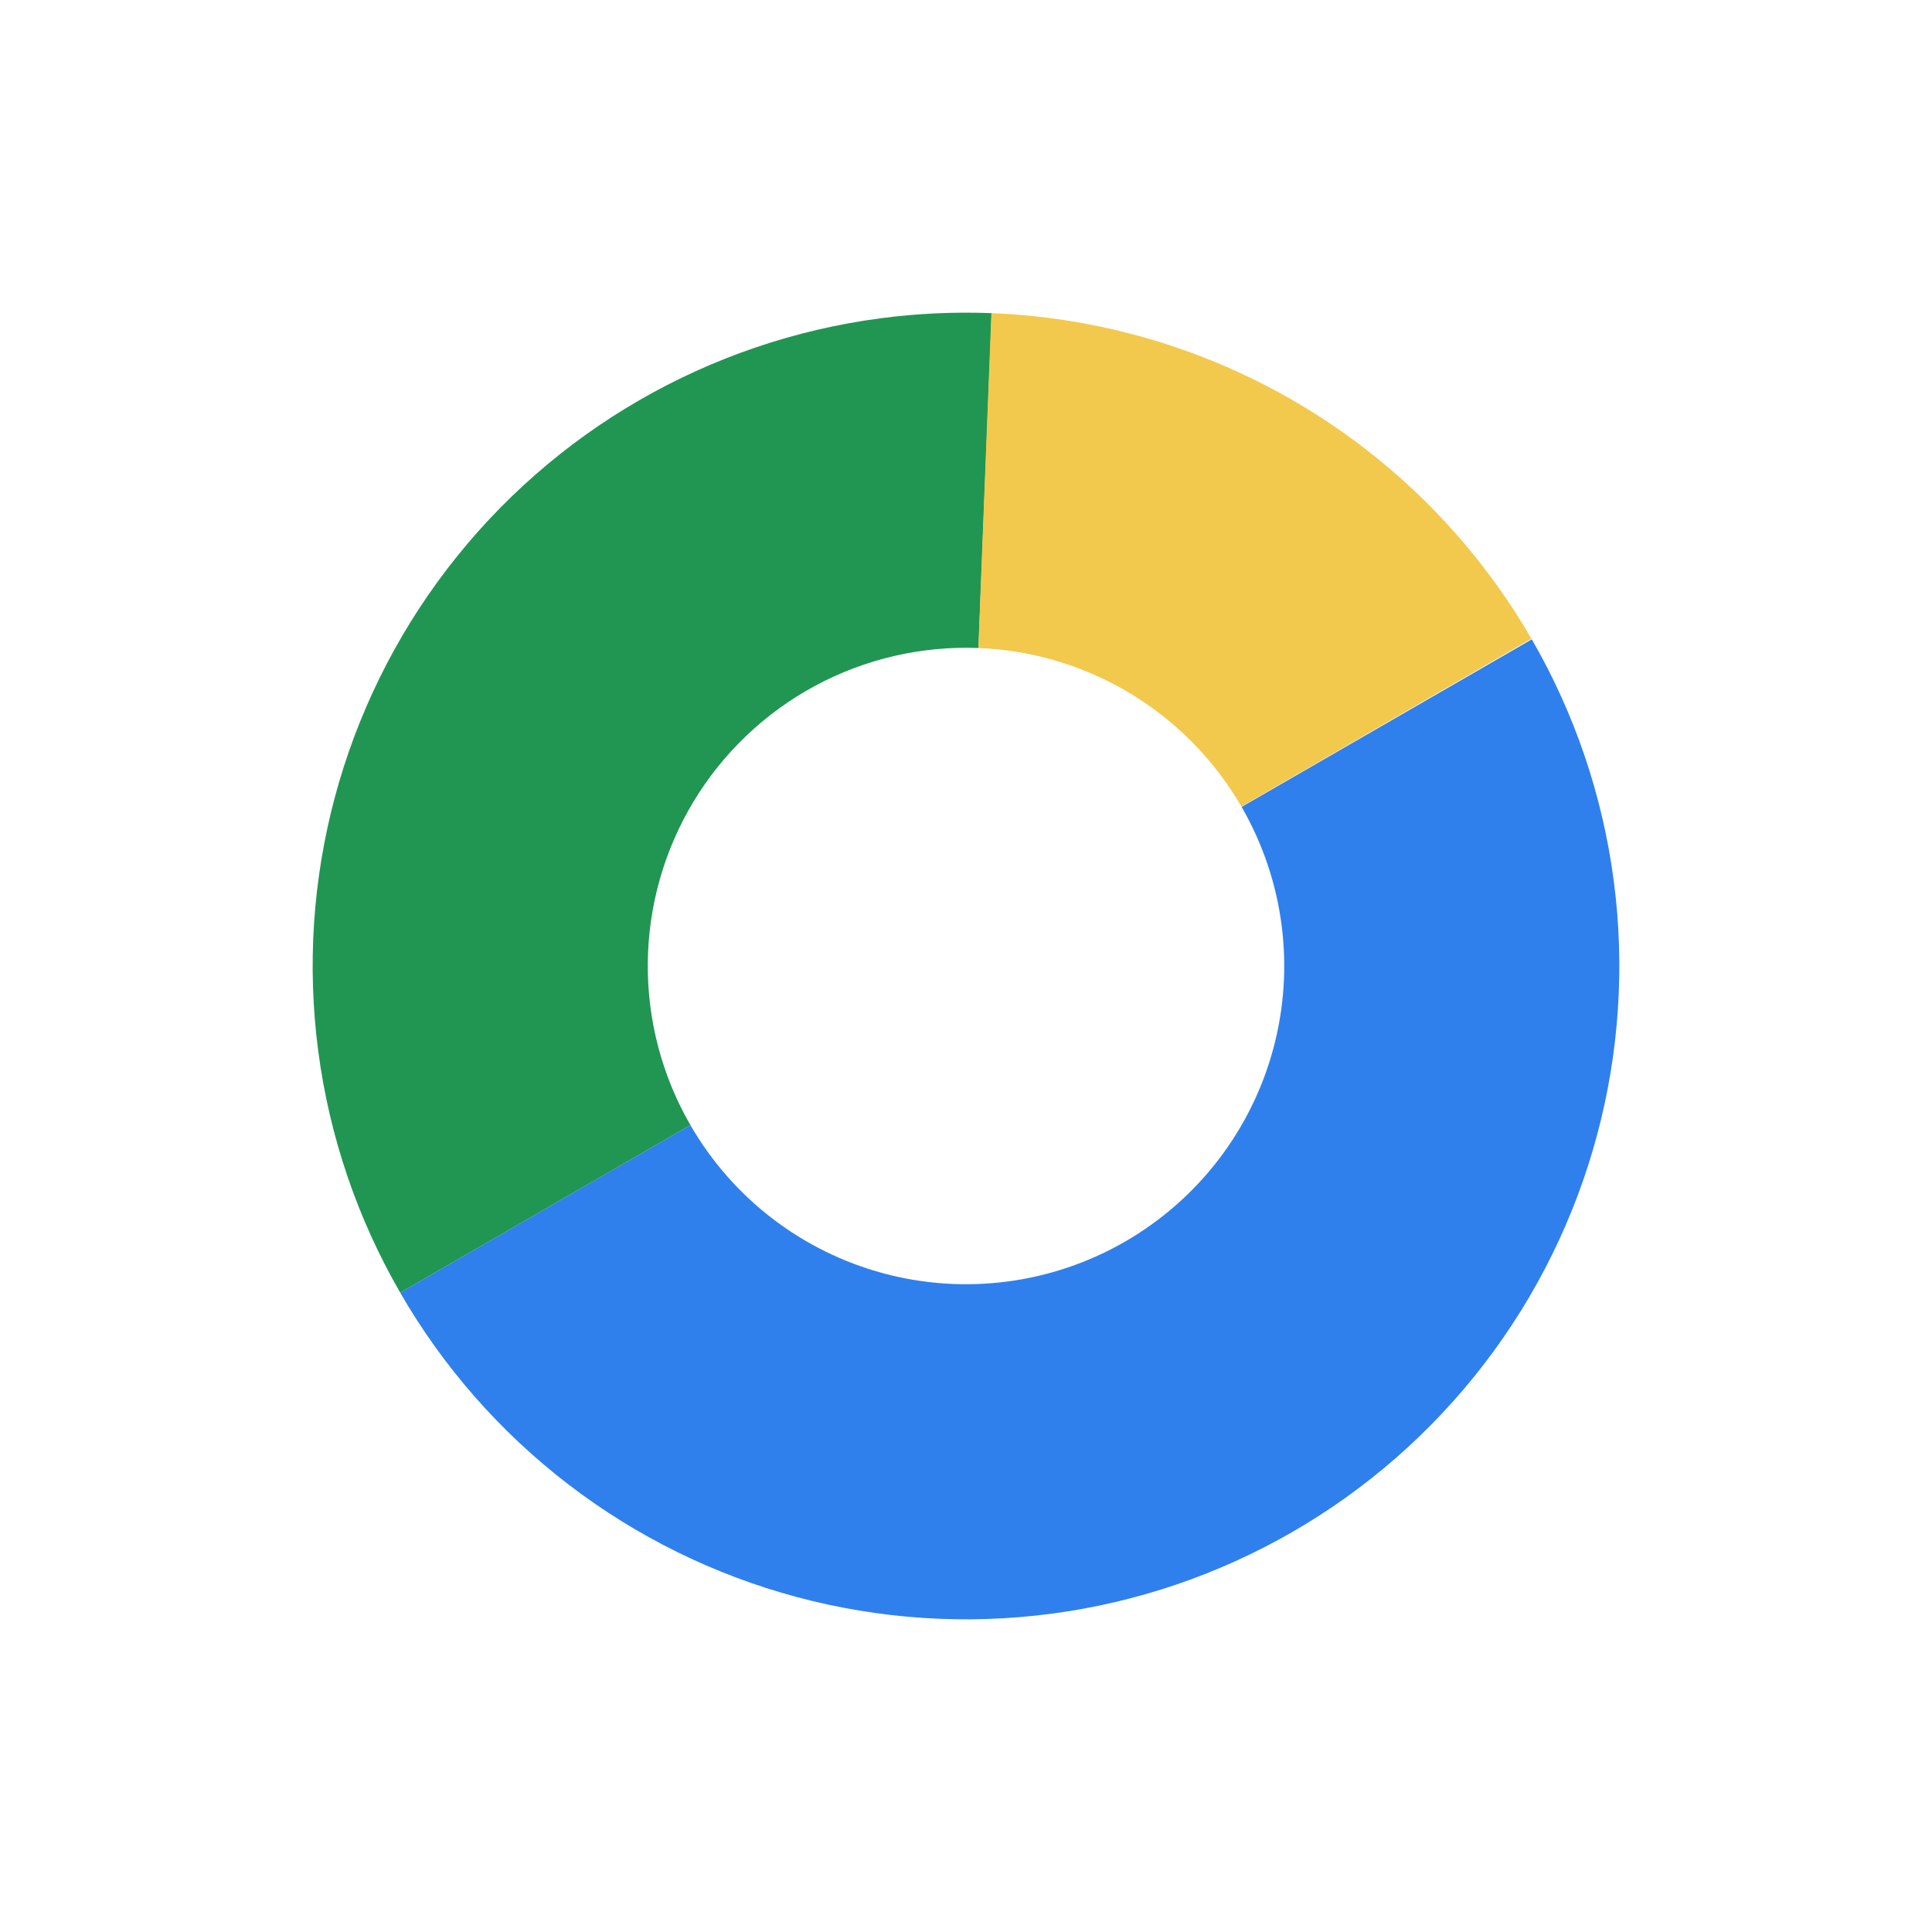 <svg viewBox="0 0 88 88" fill="none">
  <path fill-rule="evenodd" clip-rule="evenodd" d="M69.771 29.121C71.707 32.473 72.989 36.203 73.504 40.116C74.534 47.941 72.413 55.854 67.609 62.116C62.804 68.377 55.709 72.474 47.884 73.504C40.059 74.534 32.146 72.413 25.884 67.609C22.753 65.207 20.164 62.232 18.228 58.879L31.447 51.247C33.369 54.576 36.535 57.006 40.248 58.001C43.962 58.996 47.918 58.475 51.247 56.553C54.576 54.63 57.006 51.465 58.001 47.751C58.996 44.038 58.475 40.082 56.553 36.753L69.771 29.121Z" fill="#2F80ED" />
  <path fill-rule="evenodd" clip-rule="evenodd" d="M45.169 14.264L44.57 29.517C41.979 29.415 39.409 30.01 37.126 31.239C34.843 32.469 32.933 34.288 31.592 36.507C30.252 38.727 29.532 41.265 29.506 43.858C29.481 46.45 30.151 49.002 31.448 51.247L18.229 58.879C16.293 55.527 15.011 51.797 14.496 47.884C13.466 40.059 15.587 32.146 20.391 25.884C25.196 19.623 32.291 15.526 40.116 14.496C41.802 14.274 43.492 14.198 45.169 14.264Z" fill="#219653" />
  <path fill-rule="evenodd" clip-rule="evenodd" d="M45.156 14.264C51.266 14.502 57.2 16.619 62.116 20.391C65.238 22.787 67.821 25.751 69.755 29.092L56.545 36.739C55.319 34.622 53.578 32.849 51.483 31.586C49.388 30.323 47.008 29.611 44.563 29.516L45.156 14.264Z" fill="#F2C94C" />
</svg>
